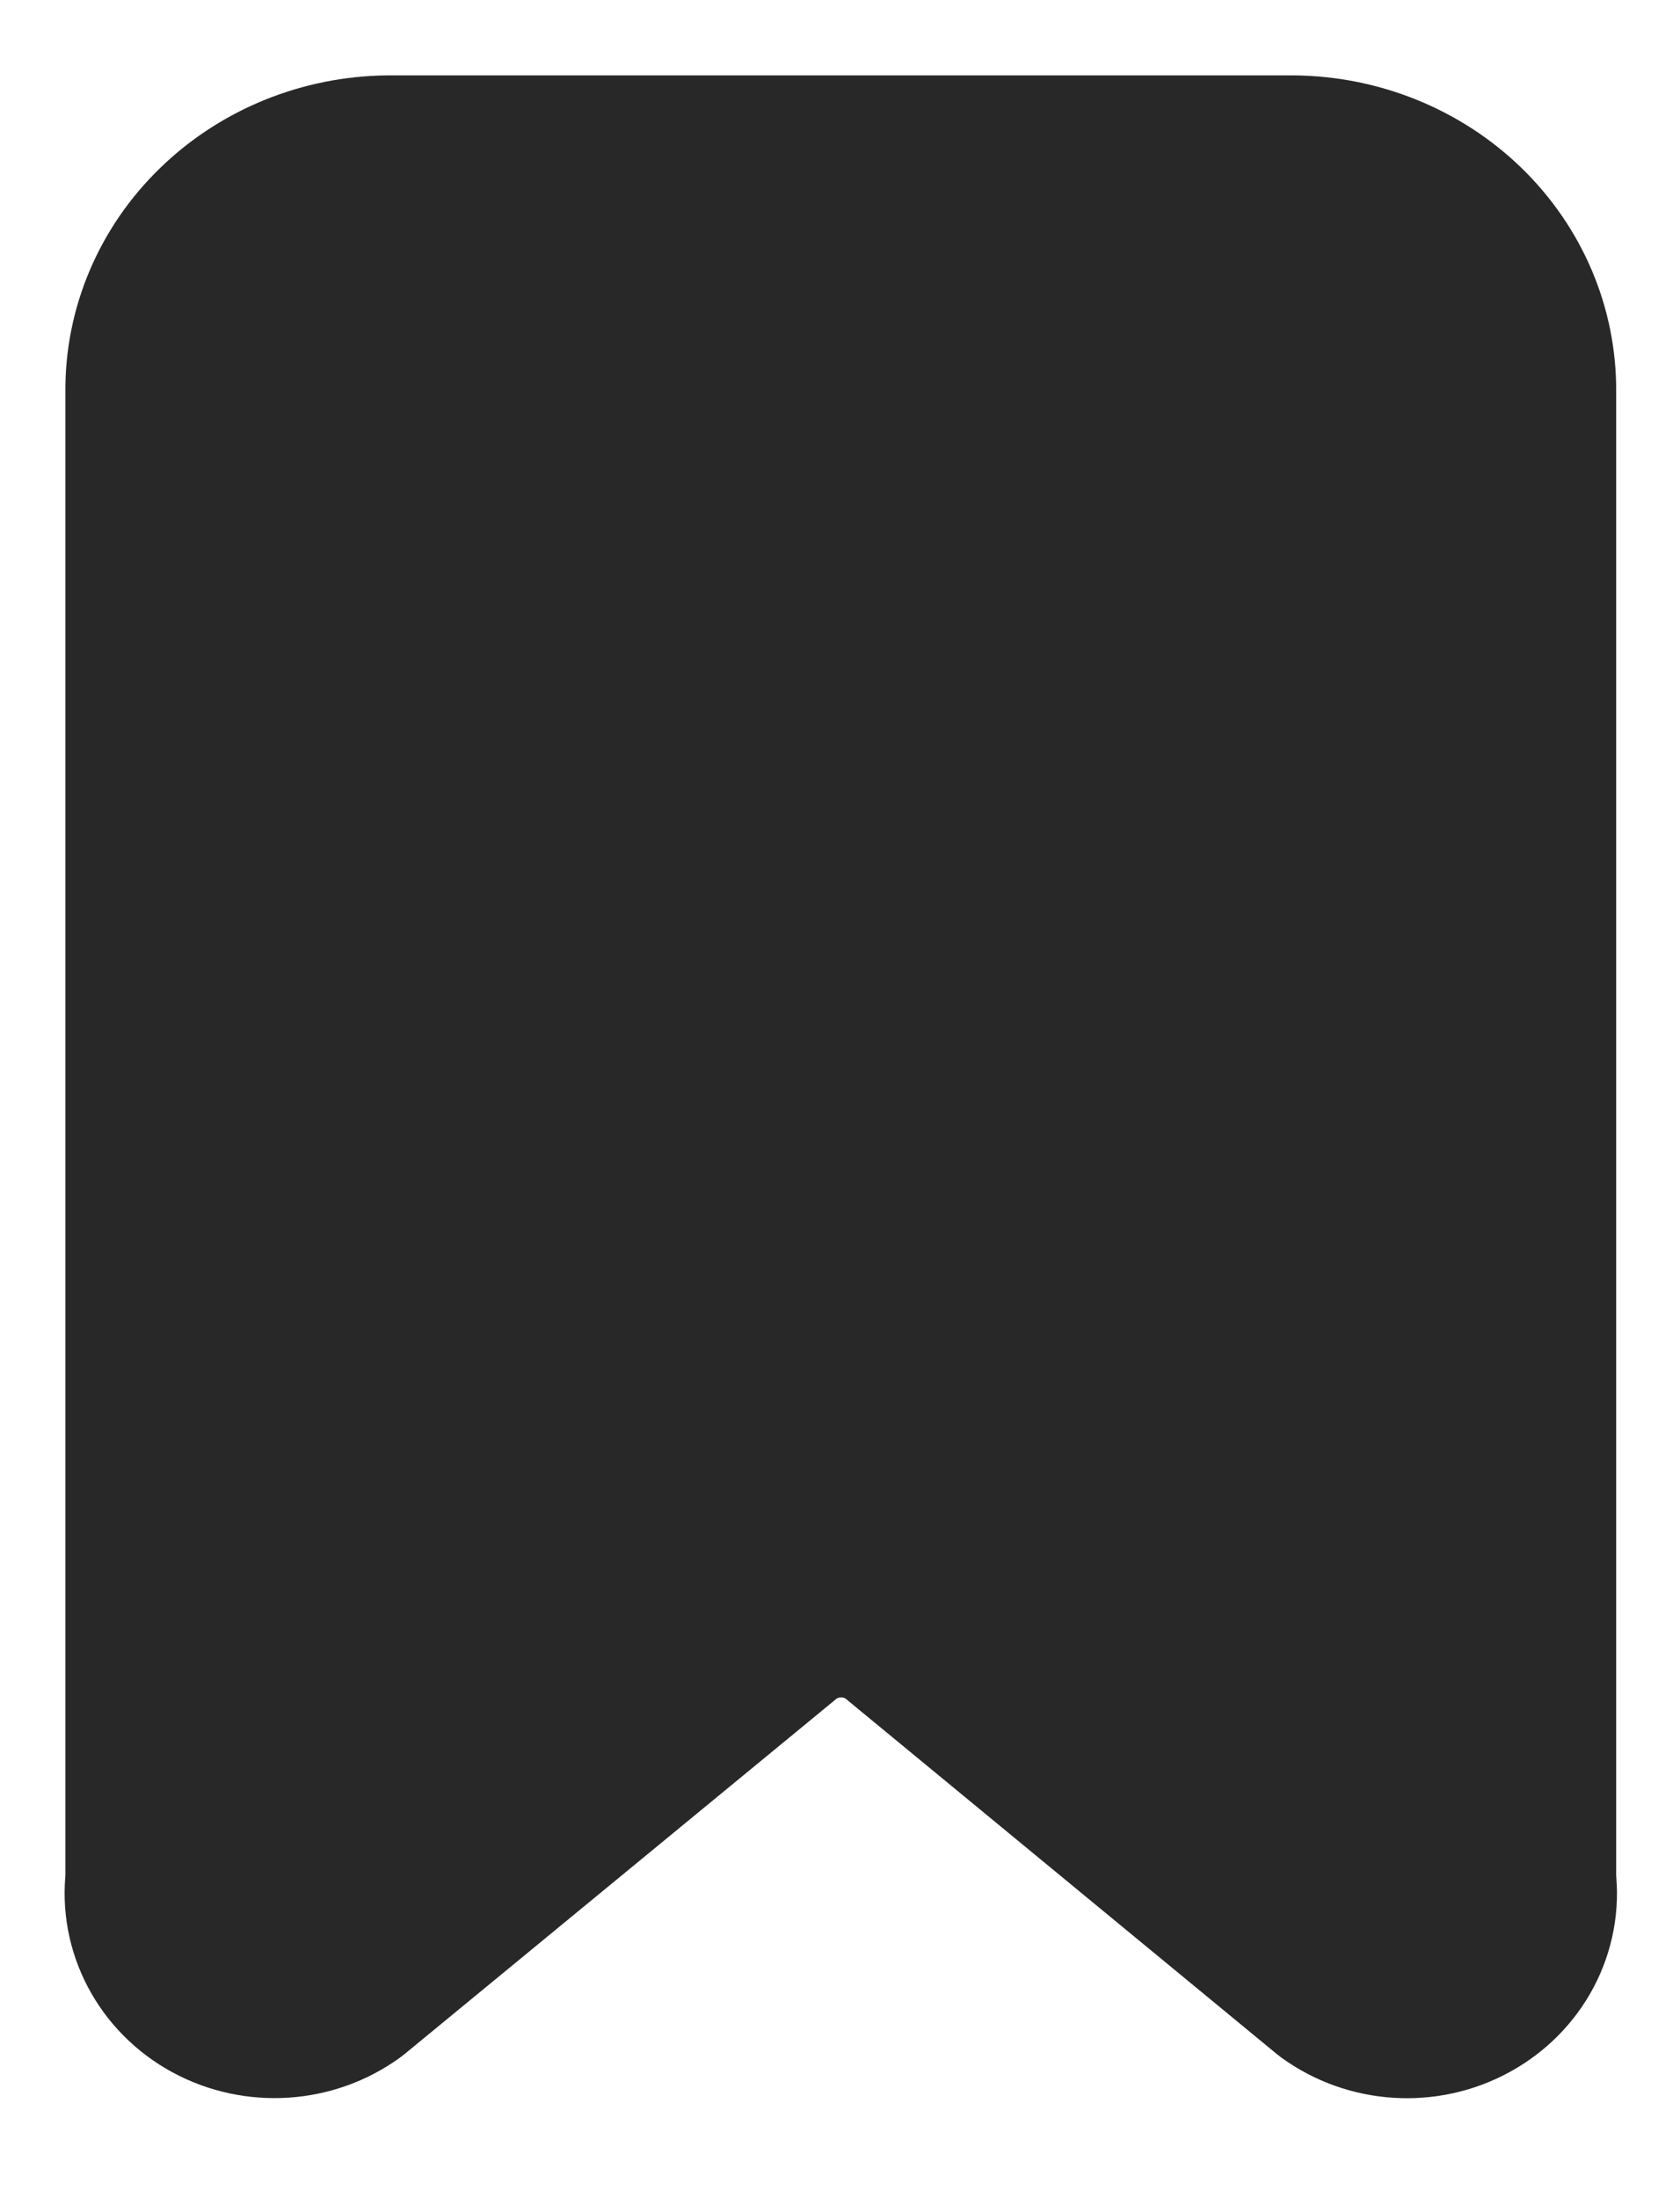 <svg width="13" height="17" viewBox="0 0 13 17" fill="none" xmlns="http://www.w3.org/2000/svg">
<path fill-rule="evenodd" clip-rule="evenodd" d="M11.756 14.544V3.028C11.76 2.583 11.578 2.154 11.25 1.836C10.922 1.518 10.474 1.337 10.006 1.333H3.006C2.538 1.337 2.091 1.518 1.763 1.836C1.434 2.154 1.252 2.583 1.256 3.028V14.544C1.215 14.877 1.386 15.201 1.691 15.367C1.997 15.533 2.377 15.508 2.656 15.305L5.981 12.571C6.281 12.313 6.737 12.313 7.036 12.571L10.356 15.306C10.636 15.509 11.016 15.534 11.321 15.367C11.627 15.201 11.798 14.877 11.756 14.544Z" fill="#282828" stroke="#282828" stroke-width="1.5" stroke-linecap="round" stroke-linejoin="round"/>
</svg>
